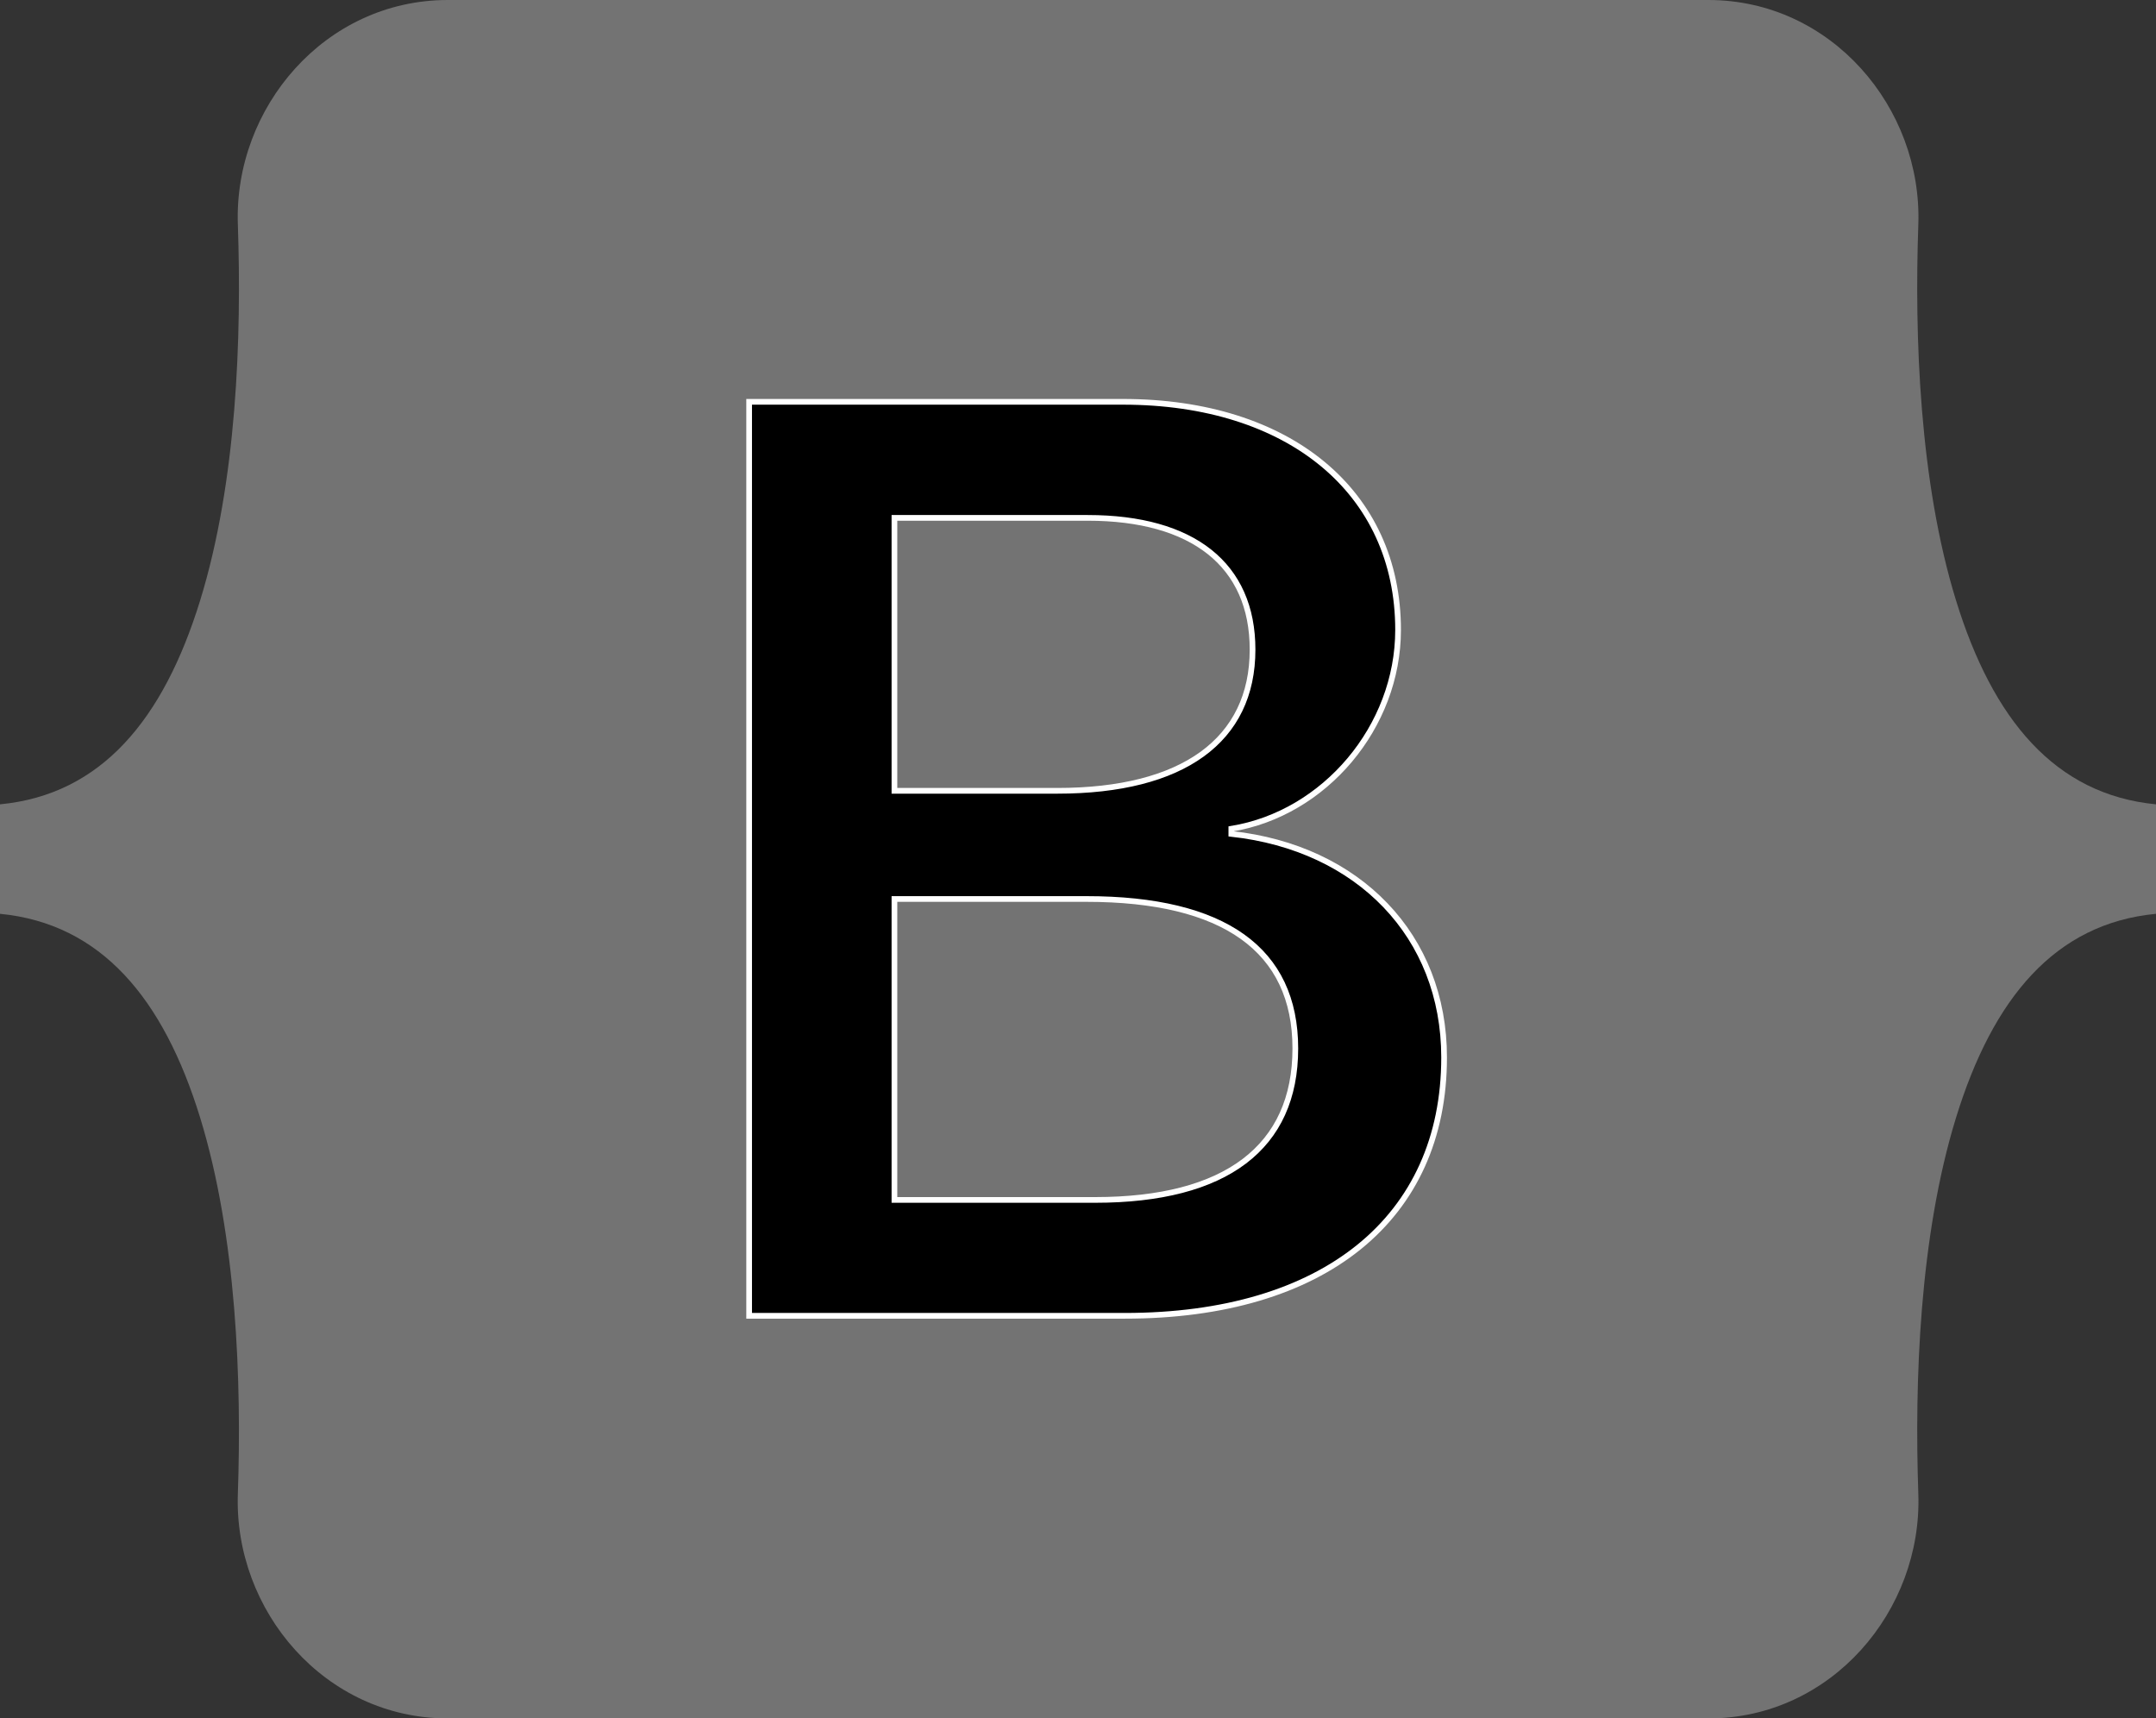 <svg xmlns="http://www.w3.org/2000/svg" xmlns:xlink="http://www.w3.org/1999/xlink" viewBox="0 0 378.08 301.28">
    <rect x="0" y="0" width="378.08" height="301.28" fill="#333333" stroke="none"/>
    <defs><linearGradient id="a" x1="361.03" y1="633.85" x2="691.41" y2="371.6" gradientTransform="matrix(1, 0, 0, -1, 0, 1026)" gradientUnits="userSpaceOnUse">
        <stop offset="0" stop-color="#737373"/><stop offset="1" stop-color="#737373"/>
        </linearGradient><linearGradient id="b" x1="462.63" y1="581.7" x2="536.48" y2="456.81" gradientTransform="matrix(1, 0, 0, -1, 0, 1026)" gradientUnits="userSpaceOnUse">
        <stop offset="0" stop-color="#000"/><stop offset="1" stop-color="#000"/>
    </linearGradient></defs>
    <title>BootStrap logo</title>
    <path d="M364.67,400.73c-.71-20.48,15.25-39.37,36.82-39.37H622.54c21.57,0,37.53,18.89,36.82,39.37-.69,19.68.2,45.17,6.62,65.95s17.29,34,35.06,35.72v19.2c-17.77,1.69-28.63,14.87-35.06,35.72s-7.3,46.27-6.62,66c.71,20.48-15.25,39.37-36.82,39.37H401.49c-21.57,0-37.53-18.89-36.82-39.37.68-19.68-.21-45.17-6.62-66s-17.31-34-35.09-35.72V502.4c17.77-1.69,28.65-14.87,35.09-35.72S365.35,420.41,364.67,400.73Z" transform="translate(-322.96 -361.36)" style="fill:url(#a)"/>
    <path d="M520.2,592.09c34.93,0,56-17.1,56-45.31,0-21.32-15-36.76-37.31-39.2v-.89c16.38-2.67,29.24-17.88,29.24-34.87,0-24.21-19.11-40-48.24-40H454.33V592.09ZM479.81,452.17h33.9c18.43,0,28.9,8.22,28.9,23.1,0,15.88-12.17,24.76-34.24,24.76H479.81Zm0,119.6V519h33.67c24.12,0,36.63,8.88,36.63,26.21S537.95,571.77,515,571.77Z" transform="translate(-322.96 -361.36)" style="stroke:#fff;fill:url(#b)"/>
</svg>